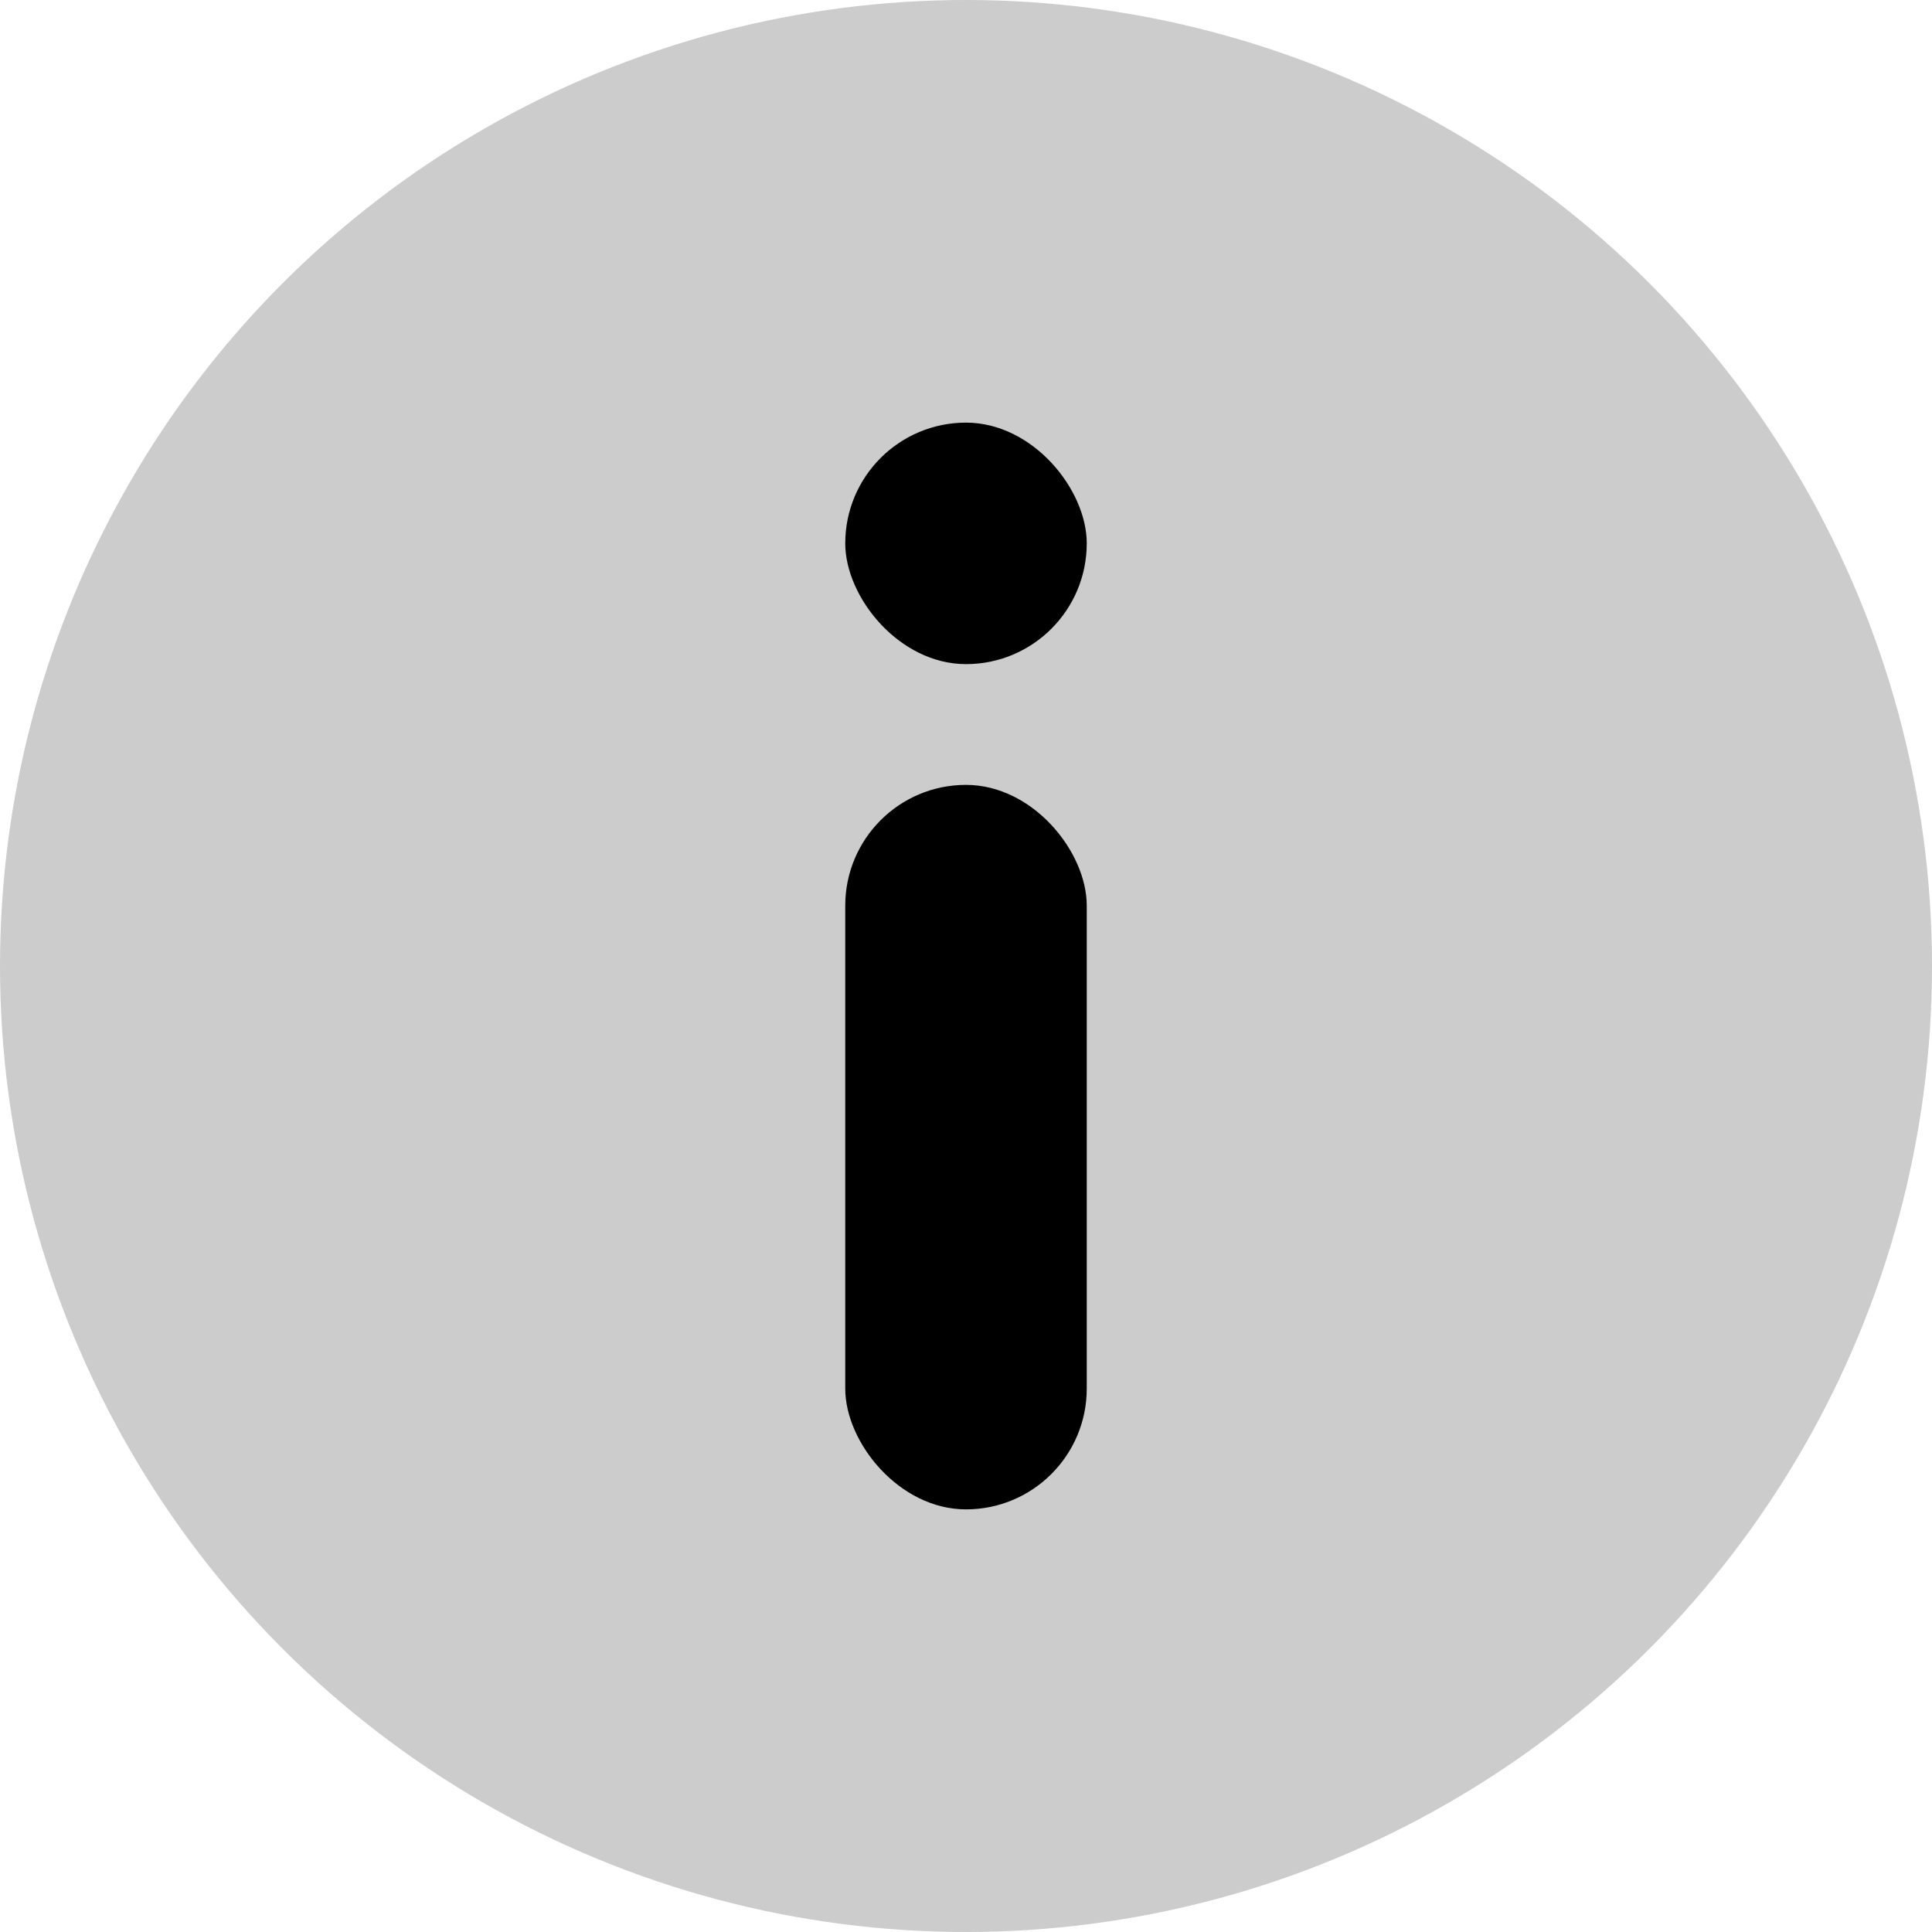 <svg width="16" height="16" viewBox="0 0 16 16" fill="none" xmlns="http://www.w3.org/2000/svg">
<circle cx="8" cy="8" r="8" fill="black" fill-opacity="0.2"/>
<rect x="7" y="6.5" width="2" height="6" rx="1" fill="black"/>
<rect x="7" y="3.5" width="2" height="2" rx="1" fill="black"/>
</svg>

